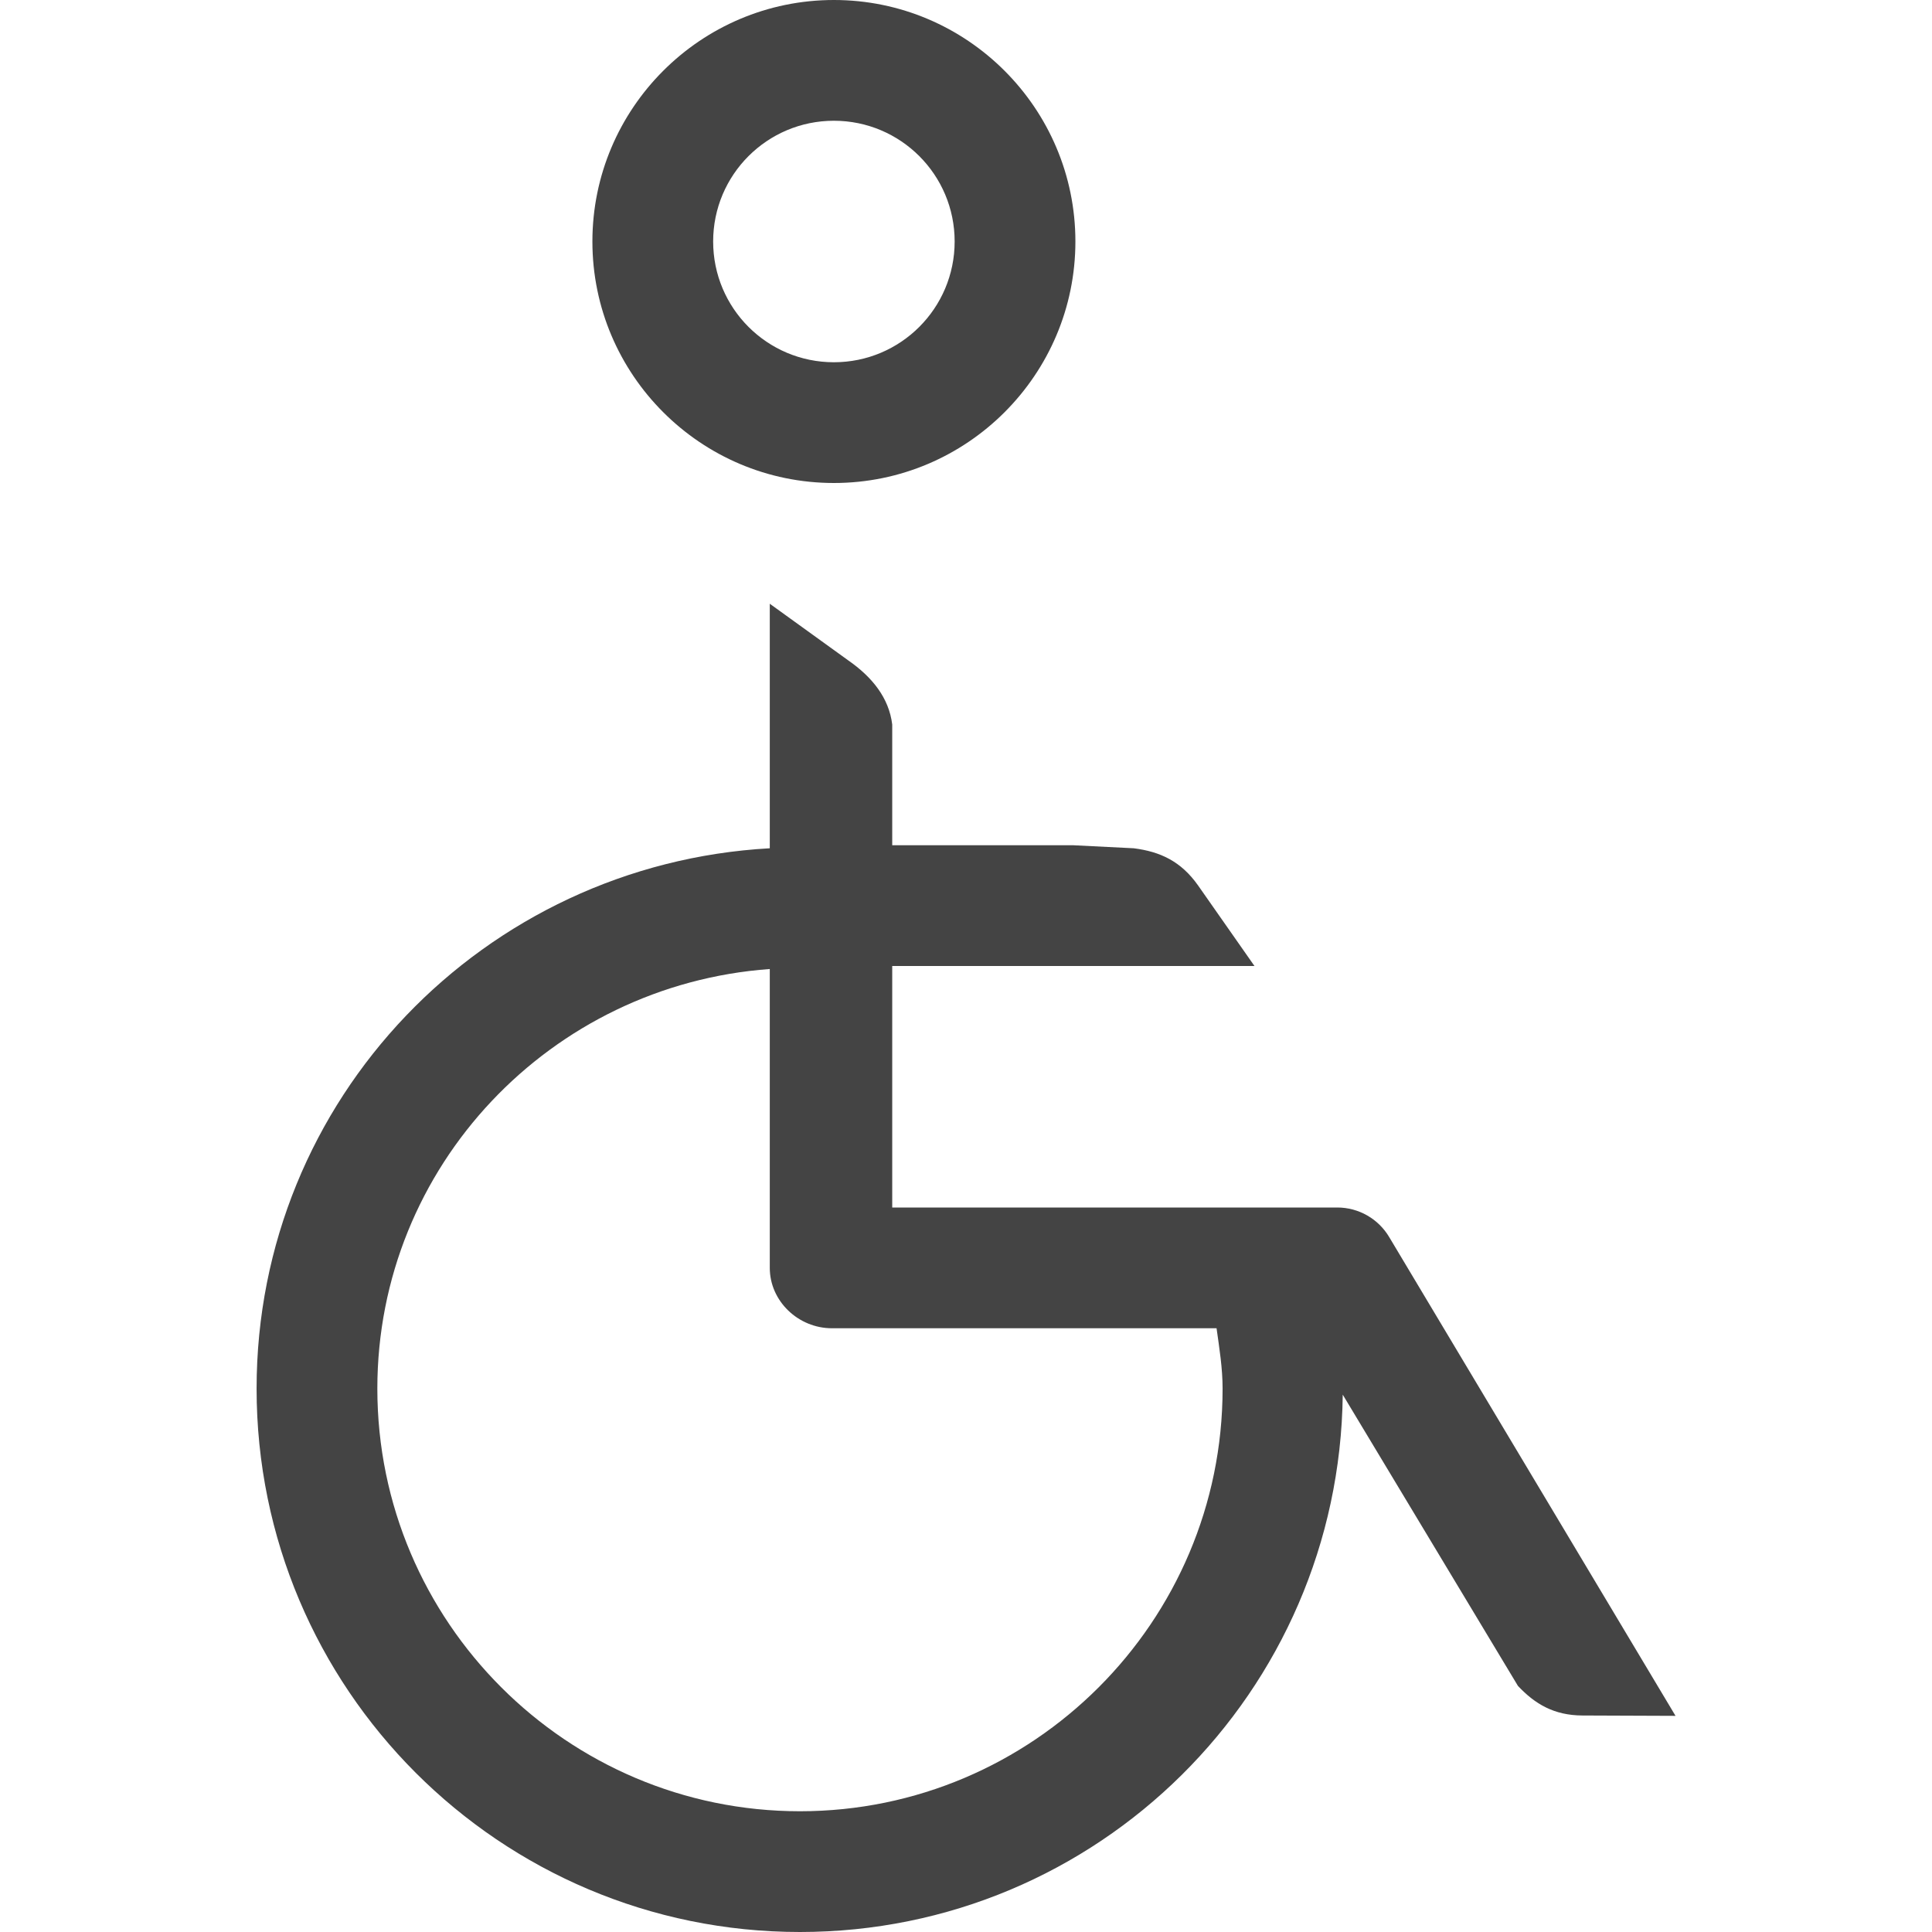 <!-- Generated by IcoMoon.io -->
<svg version="1.1" xmlns="http://www.w3.org/2000/svg" width="16" height="16" viewBox="0 0 16 16">
<title>sign_accessibility</title>
<path fill="#444" d="M6.906 4c1.103 0 2-0.897 2-2s-0.897-2-2-2-2 0.897-2 2 0.897 2 2 2zM6.906 1c0.552 0 1 0.447 1 1s-0.448 1-1 1-1-0.447-1-1 0.448-1 1-1zM11.506 10.247c-0.090-0.153-0.254-0.247-0.431-0.247h-3.686v-2h3l-0.467-0.667c-0.141-0.2-0.313-0.28-0.533-0.308l-0.5-0.025h-1.5v-1c-0.027-0.22-0.165-0.393-0.367-0.533l-0.647-0.467v2.025c-2.367 0.132-4.25 2.075-4.25 4.475 0 2.485 2.015 4.5 4.5 4.5 2.468 0 4.467-1.988 4.495-4.45l1.451 2.412c0.142 0.151 0.3 0.244 0.534 0.245l0.771 0.003-2.37-3.963zM6.625 15c-1.93 0-3.5-1.57-3.5-3.5 0-1.844 1.438-3.344 3.25-3.475v2.475c0 0.276 0.237 0.5 0.514 0.5h3.186c0.023 0.165 0.050 0.329 0.050 0.5 0 1.93-1.57 3.5-3.5 3.5z"></path>
</svg>
